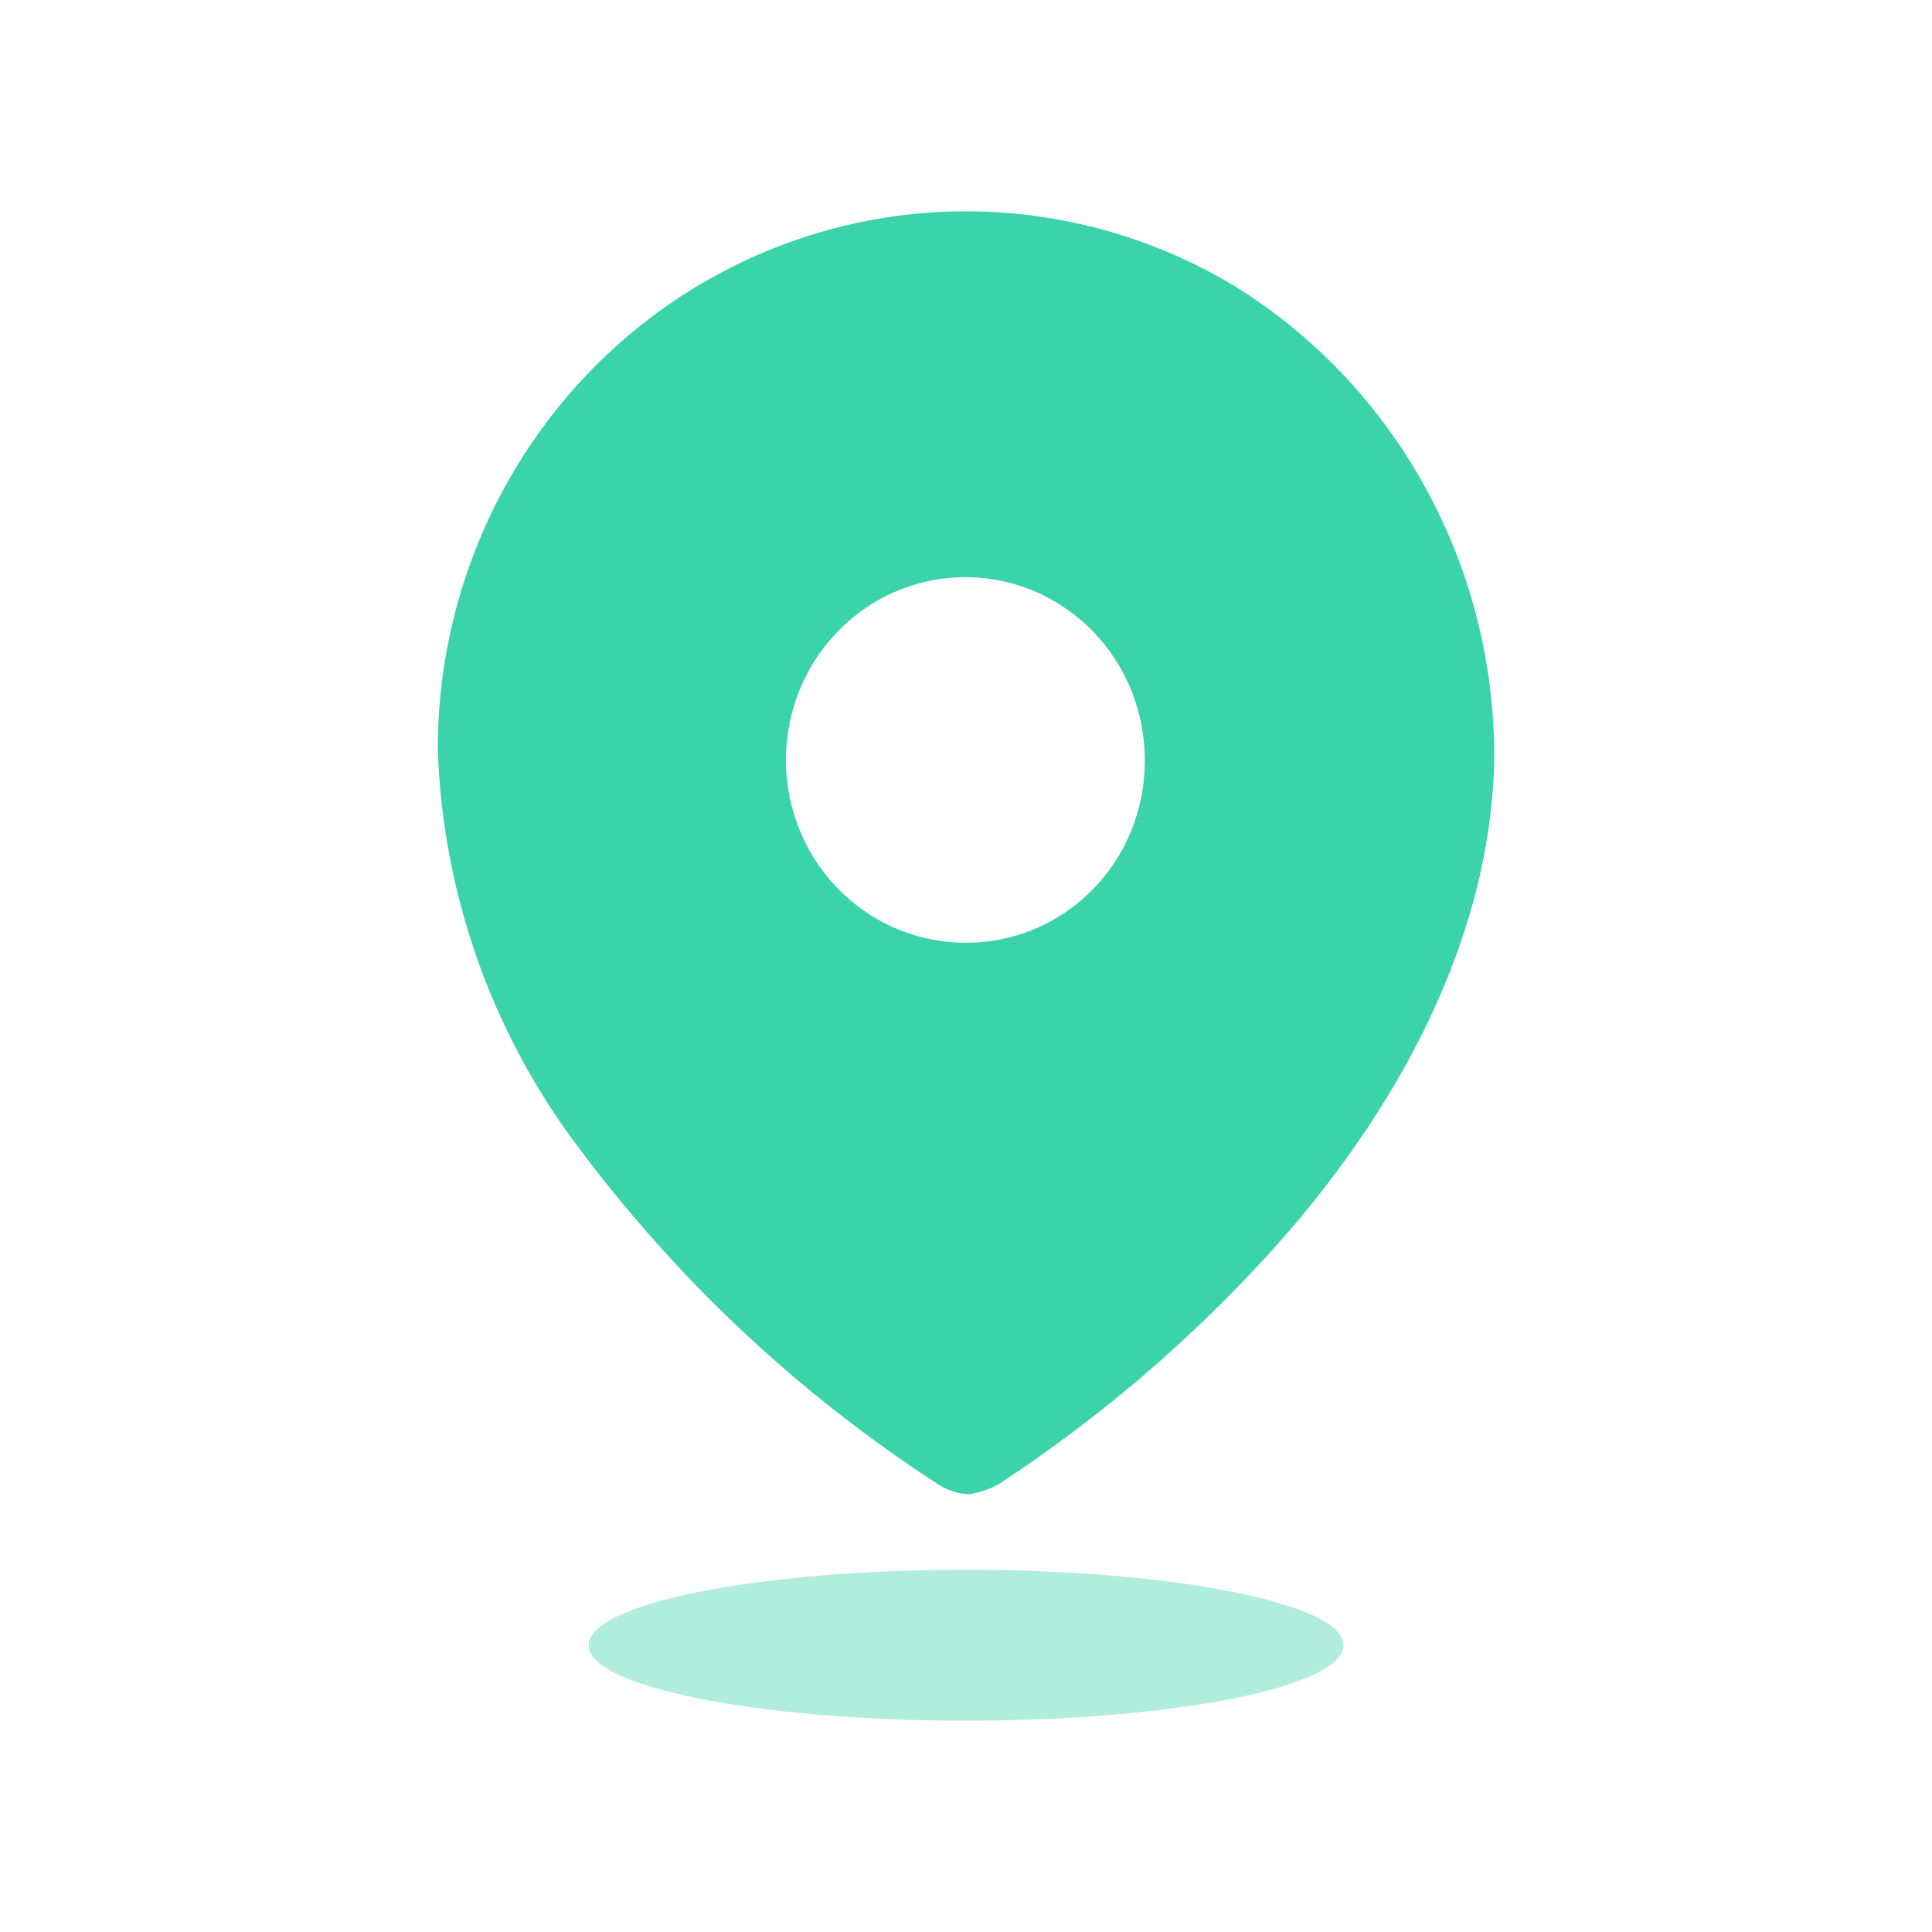 <svg width="24" height="24" viewBox="0 0 24 24" fill="none" xmlns="http://www.w3.org/2000/svg">
<path fill-rule="evenodd" clip-rule="evenodd" d="M8.748 3.503C10.797 2.313 13.314 2.334 15.344 3.558C17.353 4.806 18.574 7.035 18.562 9.433C18.516 11.814 17.206 14.053 15.569 15.784C14.625 16.787 13.568 17.674 12.421 18.427C12.303 18.496 12.173 18.542 12.039 18.562C11.91 18.557 11.784 18.519 11.673 18.451C9.921 17.32 8.384 15.876 7.137 14.188C6.092 12.779 5.499 11.078 5.438 9.314C5.436 6.911 6.7 4.693 8.748 3.503ZM9.932 10.308C10.277 11.157 11.09 11.711 11.992 11.711C12.583 11.715 13.151 11.479 13.57 11.053C13.989 10.629 14.223 10.051 14.221 9.448C14.224 8.529 13.683 7.699 12.851 7.345C12.018 6.991 11.058 7.183 10.419 7.832C9.78 8.481 9.587 9.458 9.932 10.308Z" fill="#3BD3A9"/>
<path opacity="0.4" d="M12 21.375C14.589 21.375 16.688 20.955 16.688 20.438C16.688 19.92 14.589 19.5 12 19.5C9.411 19.5 7.312 19.92 7.312 20.438C7.312 20.955 9.411 21.375 12 21.375Z" fill="#3BD3A9"/>
</svg>
